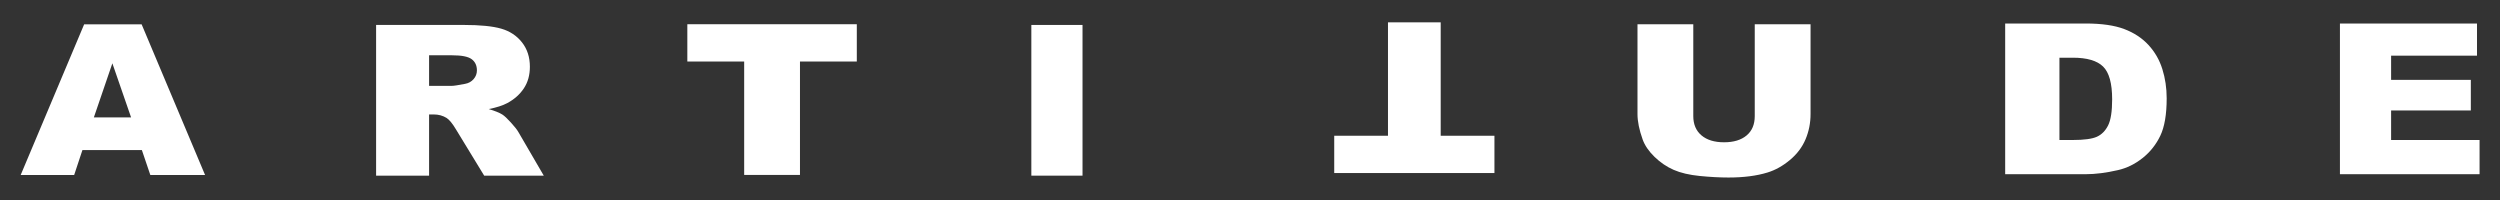 <?xml version="1.0" encoding="UTF-8" standalone="no"?>
<svg
   xmlns:dc="http://purl.org/dc/elements/1.1/"
   xmlns:cc="http://creativecommons.org/ns#"
   xmlns:rdf="http://www.w3.org/1999/02/22-rdf-syntax-ns#"
   xmlns:svg="http://www.w3.org/2000/svg"
   xmlns="http://www.w3.org/2000/svg"
   viewBox="0 0 750 60"
   height="60"
   width="750"
   xml:space="preserve"
   id="svg8757"
   version="1.1"><rect x="0" y="0" width="750" height="60" fill="#333333" stroke="none"/><defs
     id="defs8761"><clipPath
       id="clipPath8777"
       clipPathUnits="userSpaceOnUse"><path
         id="path8775"
         d="M 0,113.386 H 566.929 V 0 H 0 Z" /></clipPath></defs><g
     transform="matrix(1.333,0,0,-1.333,0,60)"
     id="g8765"><g
       transform="translate(-6.586,-34.193)"
       id="g8822"><g
         id="g8767"
         transform="matrix(1.076,0,0,1.076,36.087,52.784)"><path
           d="M 0,0 -3.915,11.313 -7.785,0 Z m 2.256,-6.831 h -12.432 l -1.728,-5.217 H -23.091 L -9.814,19.471 H 2.203 L 15.475,-12.048 H 4.024 Z"
           style="fill:#ffffff;fill-opacity:1;fill-rule:nonzero;stroke:none"
           id="path8769" /></g><g
         id="g8771"
         transform="matrix(1.076,0,0,1.076,-21.766,-4.287)"><g
           id="g8773"
           clip-path="url(#clipPath8777)"><g
             id="g8779"
             transform="translate(116.096,59.628)"><path
               d="m 0,0 h 4.626 c 0.502,0 1.47,0.143 2.907,0.43 0.725,0.128 1.319,0.458 1.78,0.987 0.46,0.53 0.691,1.139 0.691,1.827 C 10.004,4.26 9.64,5.04 8.915,5.585 8.187,6.128 6.823,6.401 4.82,6.401 H 0 Z m -11.081,-18.772 v 31.52 H 7.274 c 3.404,0 6.007,-0.258 7.806,-0.774 1.798,-0.517 3.249,-1.472 4.351,-2.869 1.102,-1.397 1.654,-3.097 1.654,-5.102 0,-1.748 -0.422,-3.256 -1.265,-4.523 -0.842,-1.267 -2,-2.296 -3.475,-3.083 -0.94,-0.502 -2.228,-0.916 -3.863,-1.246 1.313,-0.387 2.27,-0.774 2.869,-1.161 0.406,-0.259 0.994,-0.81 1.765,-1.656 0.769,-0.845 1.284,-1.497 1.544,-1.956 l 5.329,-9.15 H 11.524 L 5.645,-9.133 C 4.903,-7.885 4.239,-7.075 3.659,-6.702 2.867,-6.215 1.97,-5.971 0.968,-5.971 H 0 v -12.801 z"
               style="fill:#ffffff;fill-opacity:1;fill-rule:nonzero;stroke:none"
               id="path8781" /></g><path
             d="m 242.066,72.376 h 10.703 v -31.52 h -10.703 z"
             style="fill:#ffffff;fill-opacity:1;fill-rule:nonzero;stroke:none"
             id="path8783" /><g
             id="g8785"
             transform="translate(170.113,72.526)"><path
               d="M 0,0 H 35.446 V -7.8 H 23.559 V -31.52 H 11.888 V -7.8 H 0 Z"
               style="fill:#ffffff;fill-opacity:1;fill-rule:nonzero;stroke:none"
               id="path8787" /></g><g
             id="g8789"
             transform="translate(338.926,41.401)"><path
               d="m 0,0 h -33.509 v 7.8 h 11.242 v 23.72 h 11.026 V 7.8 H 0 Z"
               style="fill:#ffffff;fill-opacity:1;fill-rule:nonzero;stroke:none"
               id="path8791" /></g><g
             id="g8793"
             transform="translate(393.372,72.522)"><path
               d="m 0,0 h 11.673 v -18.779 c 0,-1.862 -0.348,-3.62 -1.044,-5.275 -0.696,-1.655 -1.786,-3.101 -3.272,-4.339 -1.485,-1.239 -3.044,-2.111 -4.675,-2.612 -2.268,-0.701 -4.991,-1.053 -8.168,-1.053 -1.838,0 -3.843,0.109 -6.016,0.323 -2.173,0.216 -3.99,0.641 -5.449,1.277 -1.462,0.638 -2.797,1.543 -4.007,2.719 -1.211,1.175 -2.04,2.384 -2.486,3.631 -0.721,2.006 -1.082,3.783 -1.082,5.329 V 0 h 11.671 v -19.214 c 0,-1.717 0.569,-3.06 1.706,-4.025 1.139,-0.967 2.716,-1.449 4.735,-1.449 2.001,0 3.571,0.477 4.708,1.427 C -0.568,-22.31 0,-20.96 0,-19.214 Z"
               style="fill:#ffffff;fill-opacity:1;fill-rule:nonzero;stroke:none"
               id="path8795" /></g><g
             id="g8797"
             transform="translate(457.102,65.525)"><path
               d="m 0,0 v -17.213 h 2.775 c 2.367,0 4.051,0.226 5.051,0.677 0.999,0.452 1.784,1.24 2.35,2.365 0.566,1.124 0.85,2.947 0.85,5.468 0,3.337 -0.634,5.623 -1.9,6.855 C 7.859,-0.616 5.759,0 2.825,0 Z M -11.35,7.153 H 5.502 c 3.32,0 6.005,-0.386 8.051,-1.16 2.045,-0.776 3.734,-1.886 5.069,-3.333 1.336,-1.448 2.305,-3.133 2.905,-5.054 0.602,-1.921 0.903,-3.955 0.903,-6.103 0,-3.37 -0.447,-5.982 -1.34,-7.839 -0.894,-1.857 -2.133,-3.413 -3.719,-4.665 -1.587,-1.255 -3.289,-2.09 -5.108,-2.506 -2.487,-0.572 -4.742,-0.86 -6.761,-0.86 H -11.35 Z"
               style="fill:#ffffff;fill-opacity:1;fill-rule:nonzero;stroke:none"
               id="path8799" /></g><g
             id="g8801"
             transform="translate(515.77,72.675)"><path
               d="M 0,0 H 28.669 V -6.723 H 10.704 v -5.057 h 16.675 v -6.4 H 10.704 v -6.184 h 18.502 v -7.155 H 0 Z"
               style="fill:#ffffff;fill-opacity:1;fill-rule:nonzero;stroke:none"
               id="path8803" /></g></g></g></g></g></svg>

